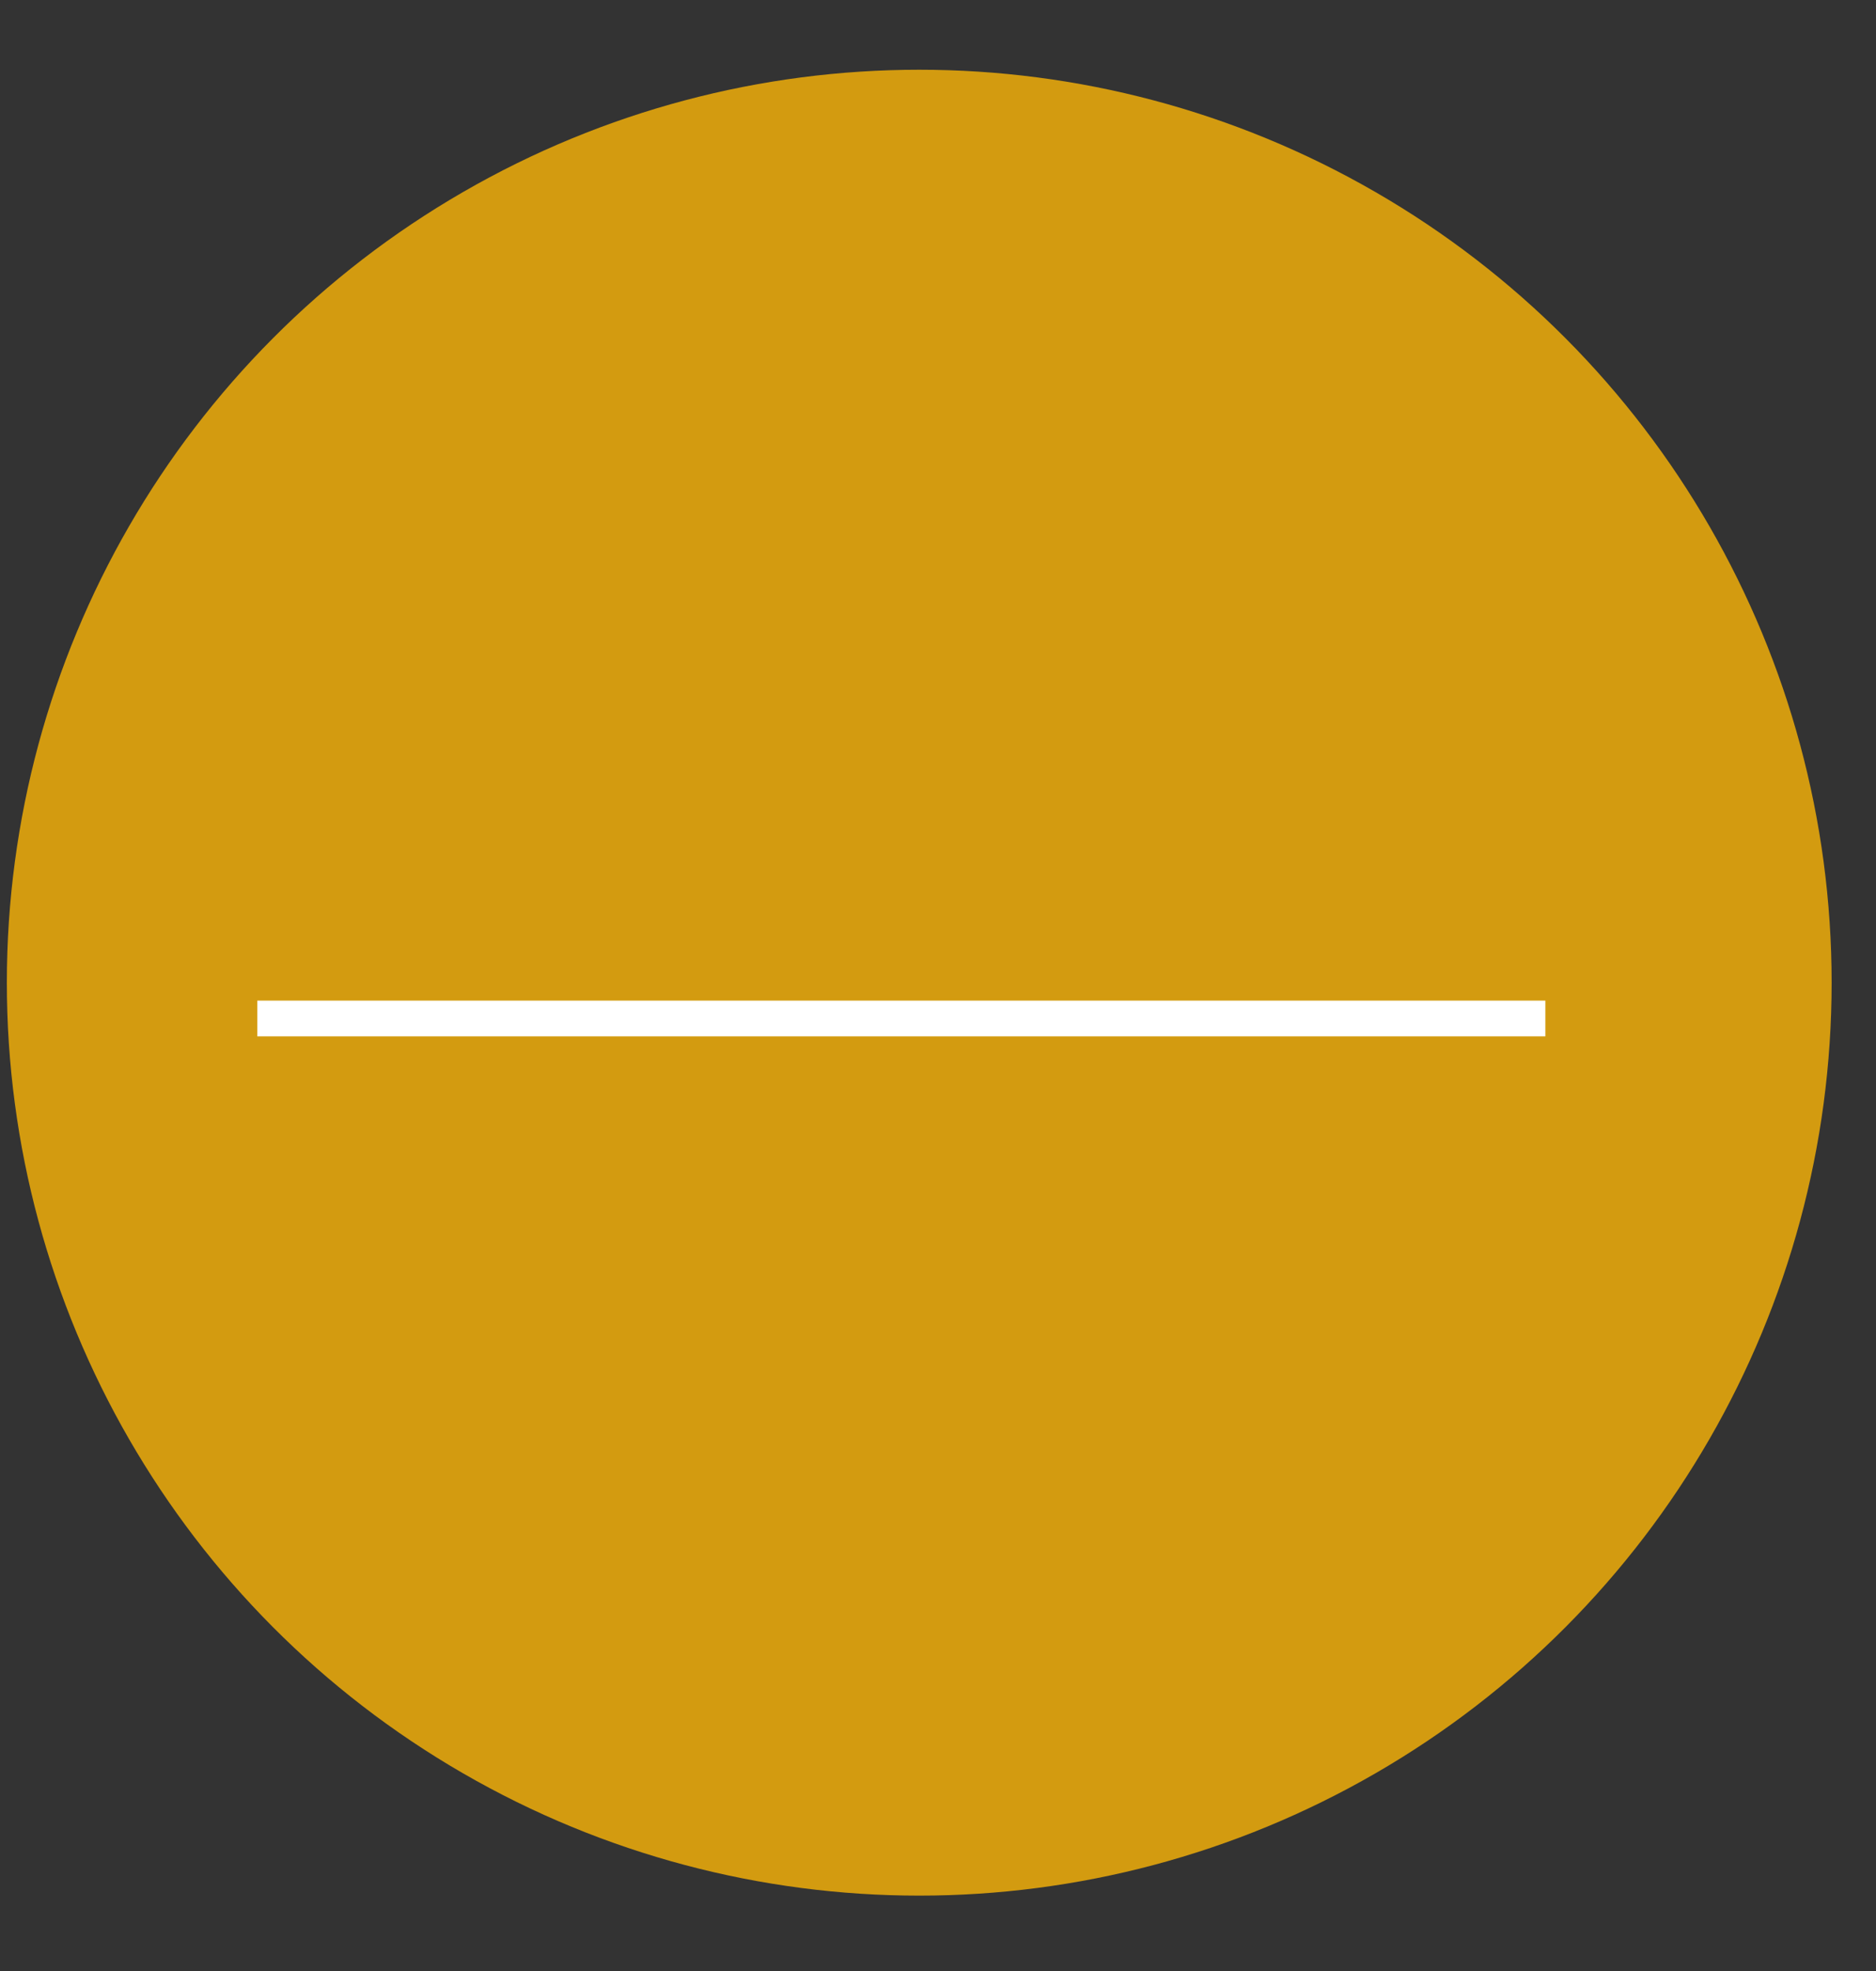 <svg width="20" height="21" viewBox="0 0 20 21" fill="none" xmlns="http://www.w3.org/2000/svg">
<rect x="0" y="0" width="20" height="21" fill="#333333" stroke="none"/>
<circle cx="9.8" cy="10.47" r="9.727" fill="#D39B10"/>
<rect x="2.743" y="10.661" width="13.732" height="0.381" fill="white"/>
</svg>
